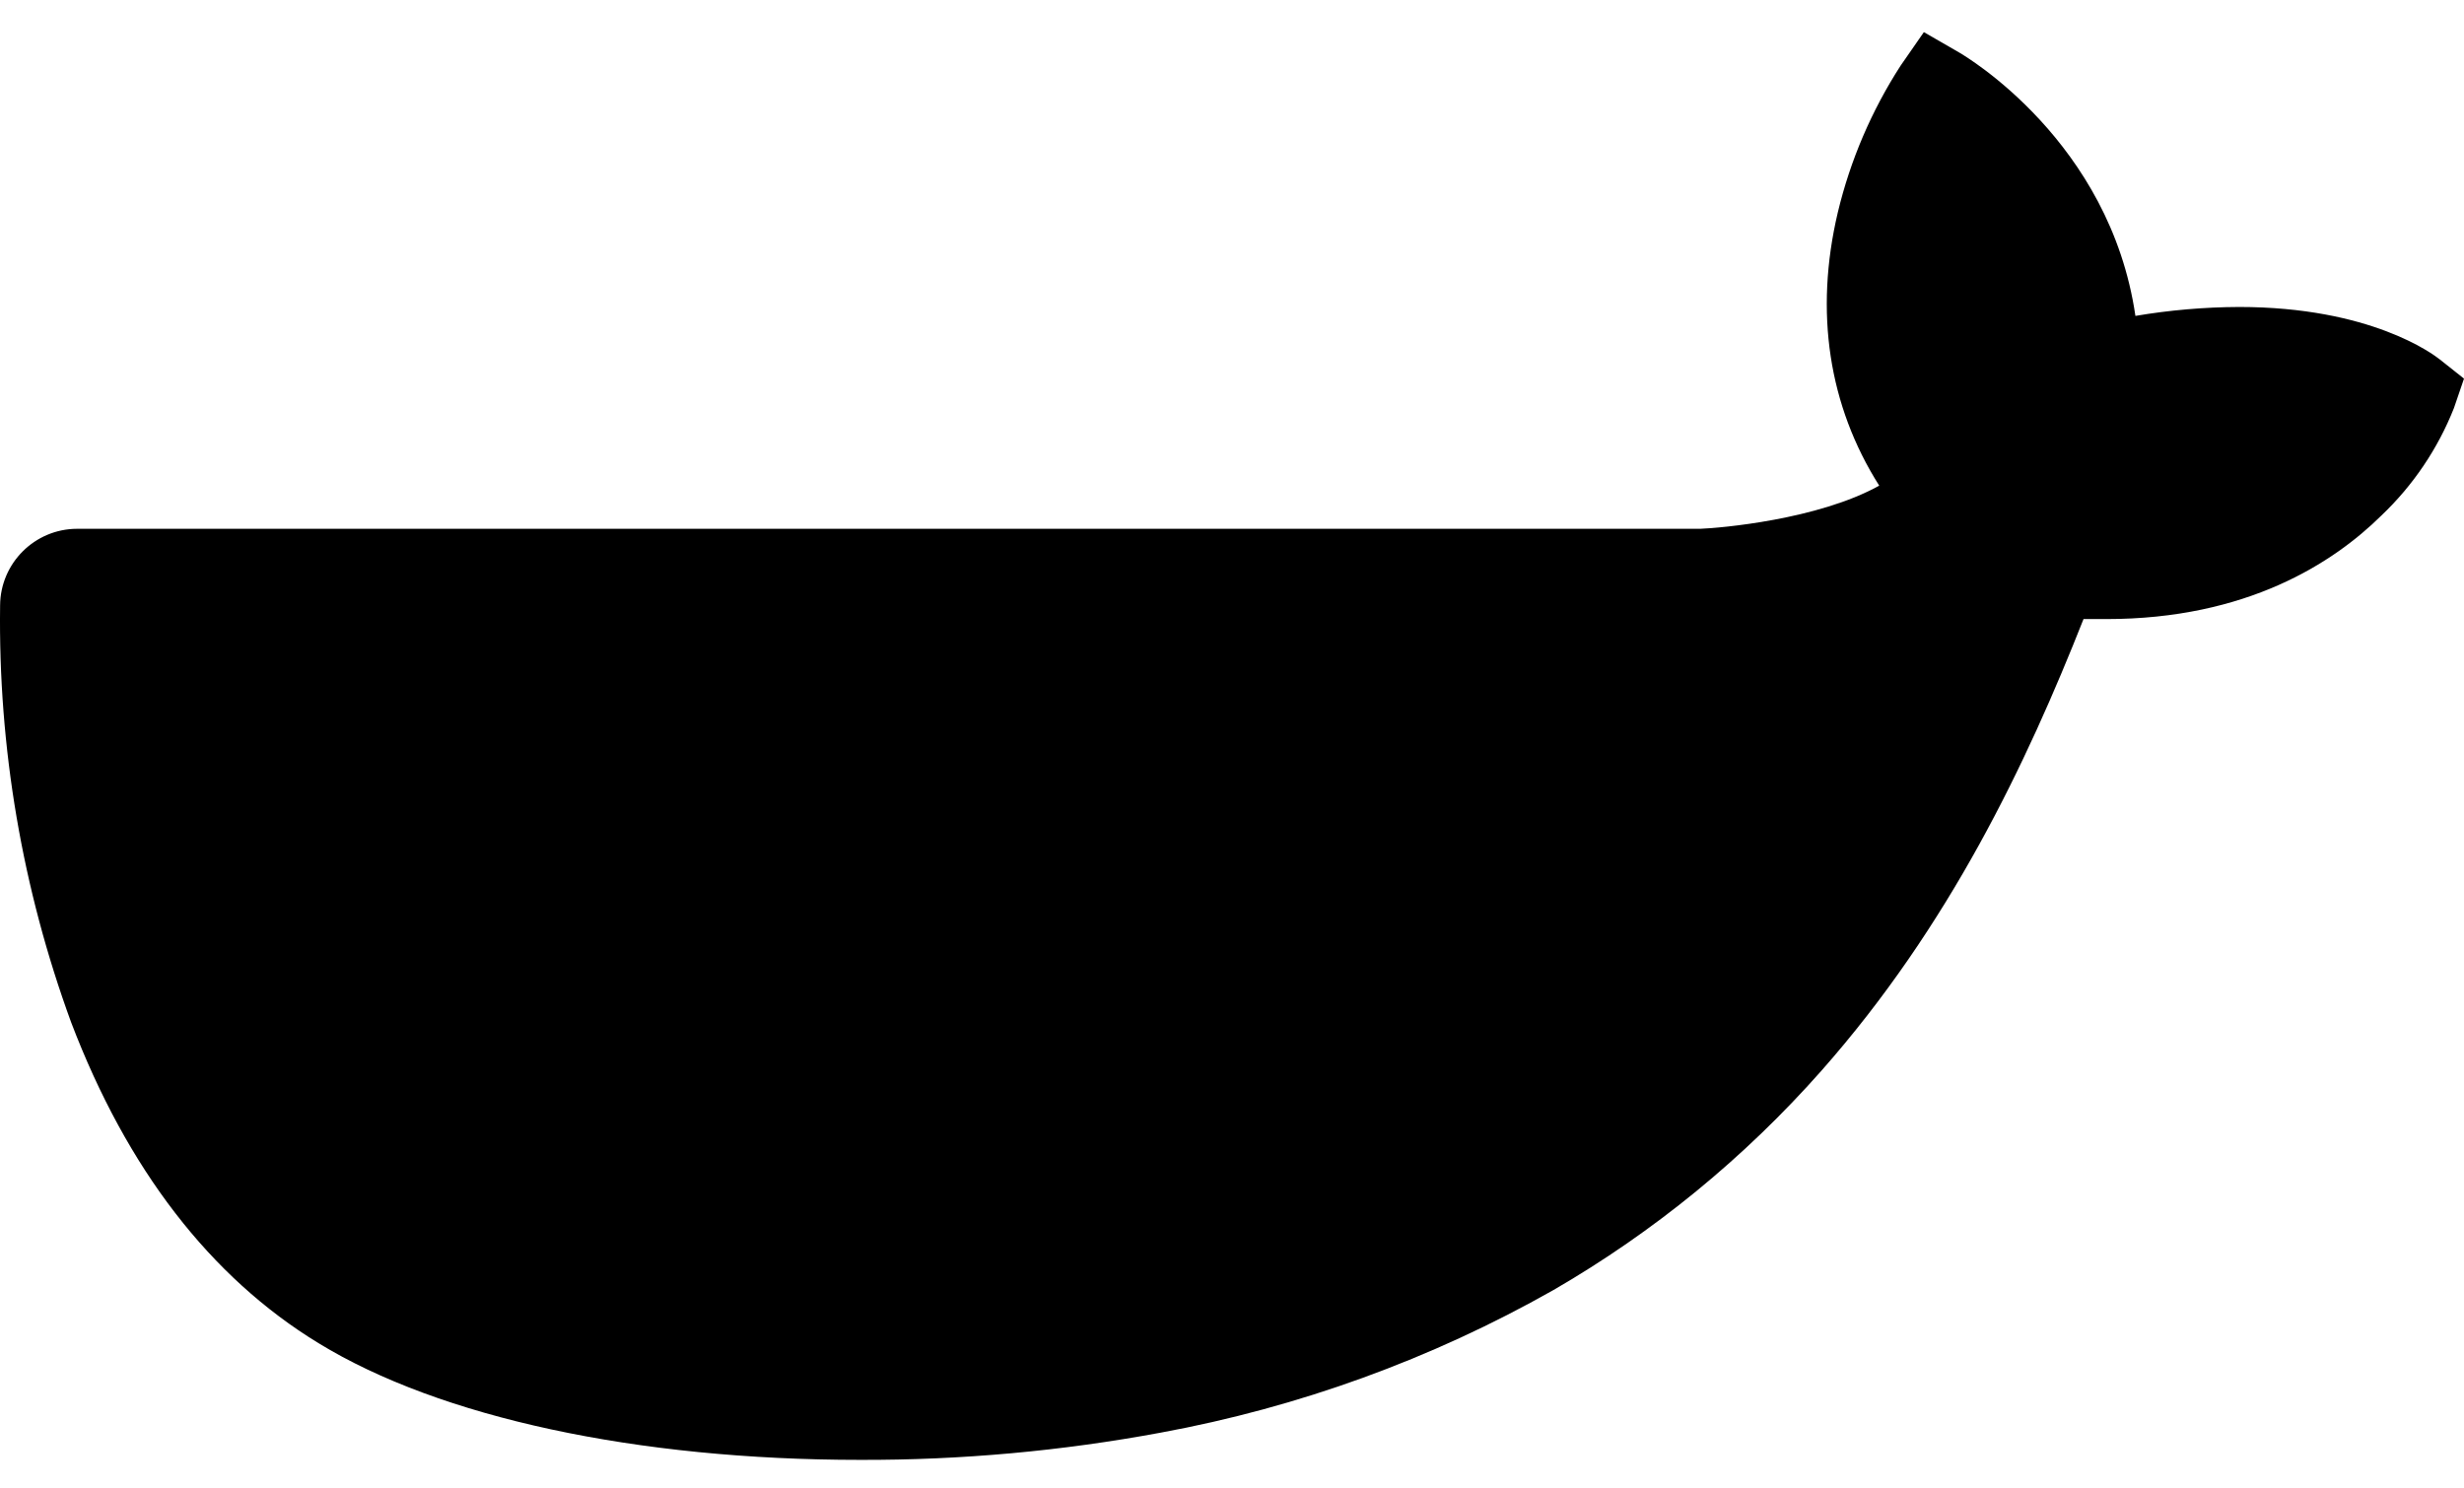 <svg width="48" height="29" viewBox="0 0 48 29" fill="none" xmlns="http://www.w3.org/2000/svg">
<path d="M47.527 7.002C47.396 6.899 46.181 5.981 43.618 5.981C42.941 5.984 42.266 6.042 41.599 6.155C41.103 2.755 38.292 1.097 38.166 1.023L37.478 0.626L37.025 1.279C36.458 2.157 36.044 3.124 35.801 4.14C35.343 6.081 35.622 7.904 36.608 9.462C35.417 10.125 33.507 10.289 33.121 10.303H1.503C0.677 10.304 0.007 10.972 0.002 11.797C-0.035 14.567 0.434 17.321 1.387 19.922C2.476 22.779 4.096 24.883 6.205 26.17C8.567 27.617 12.405 28.444 16.756 28.444C18.721 28.45 20.683 28.272 22.615 27.913C25.301 27.419 27.886 26.48 30.262 25.135C32.221 24.001 33.983 22.558 35.481 20.863C37.986 18.027 39.478 14.869 40.588 12.062C40.737 12.062 40.886 12.062 41.031 12.062C43.773 12.062 45.46 10.964 46.39 10.045C47.008 9.458 47.49 8.744 47.804 7.951L48 7.377L47.527 7.002Z" fill="black"/>
</svg>
